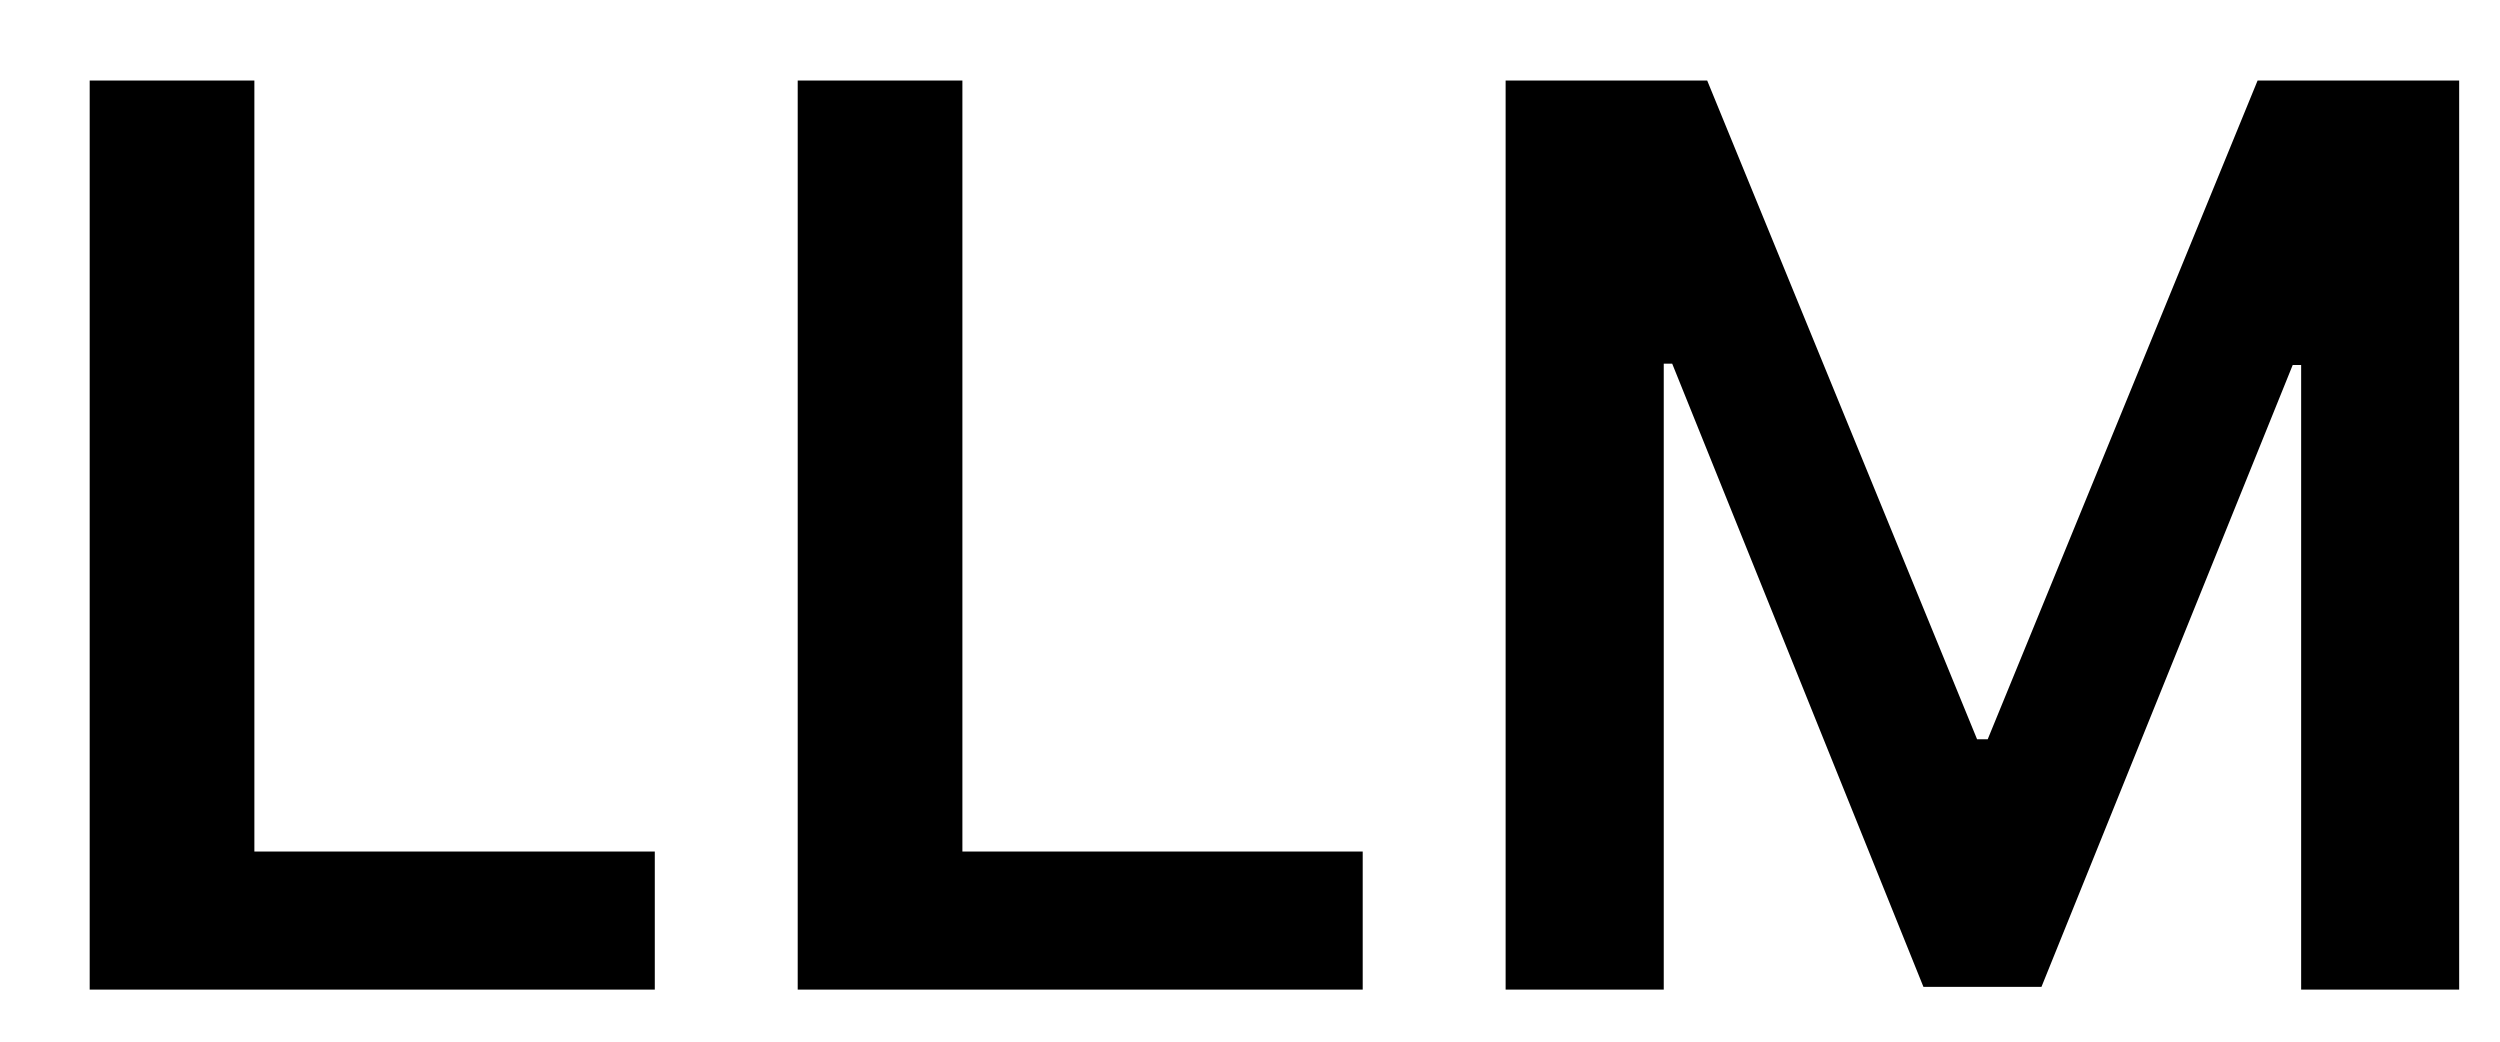 <svg viewBox="0 0 24 10" fill="none" xmlns="http://www.w3.org/2000/svg">
  <path
    d="M0.861 9.5V0.773H2.442V8.175H6.286V9.5H0.861ZM7.658 9.5V0.773H9.239V8.175H13.082V9.5H7.658ZM14.454 0.773H16.389L18.98 7.097H19.082L21.673 0.773H23.608V9.5H22.091V3.504H22.01L19.598 9.474H18.465L16.053 3.491H15.972V9.5H14.454V0.773Z"
    fill="currentColor" />
</svg>